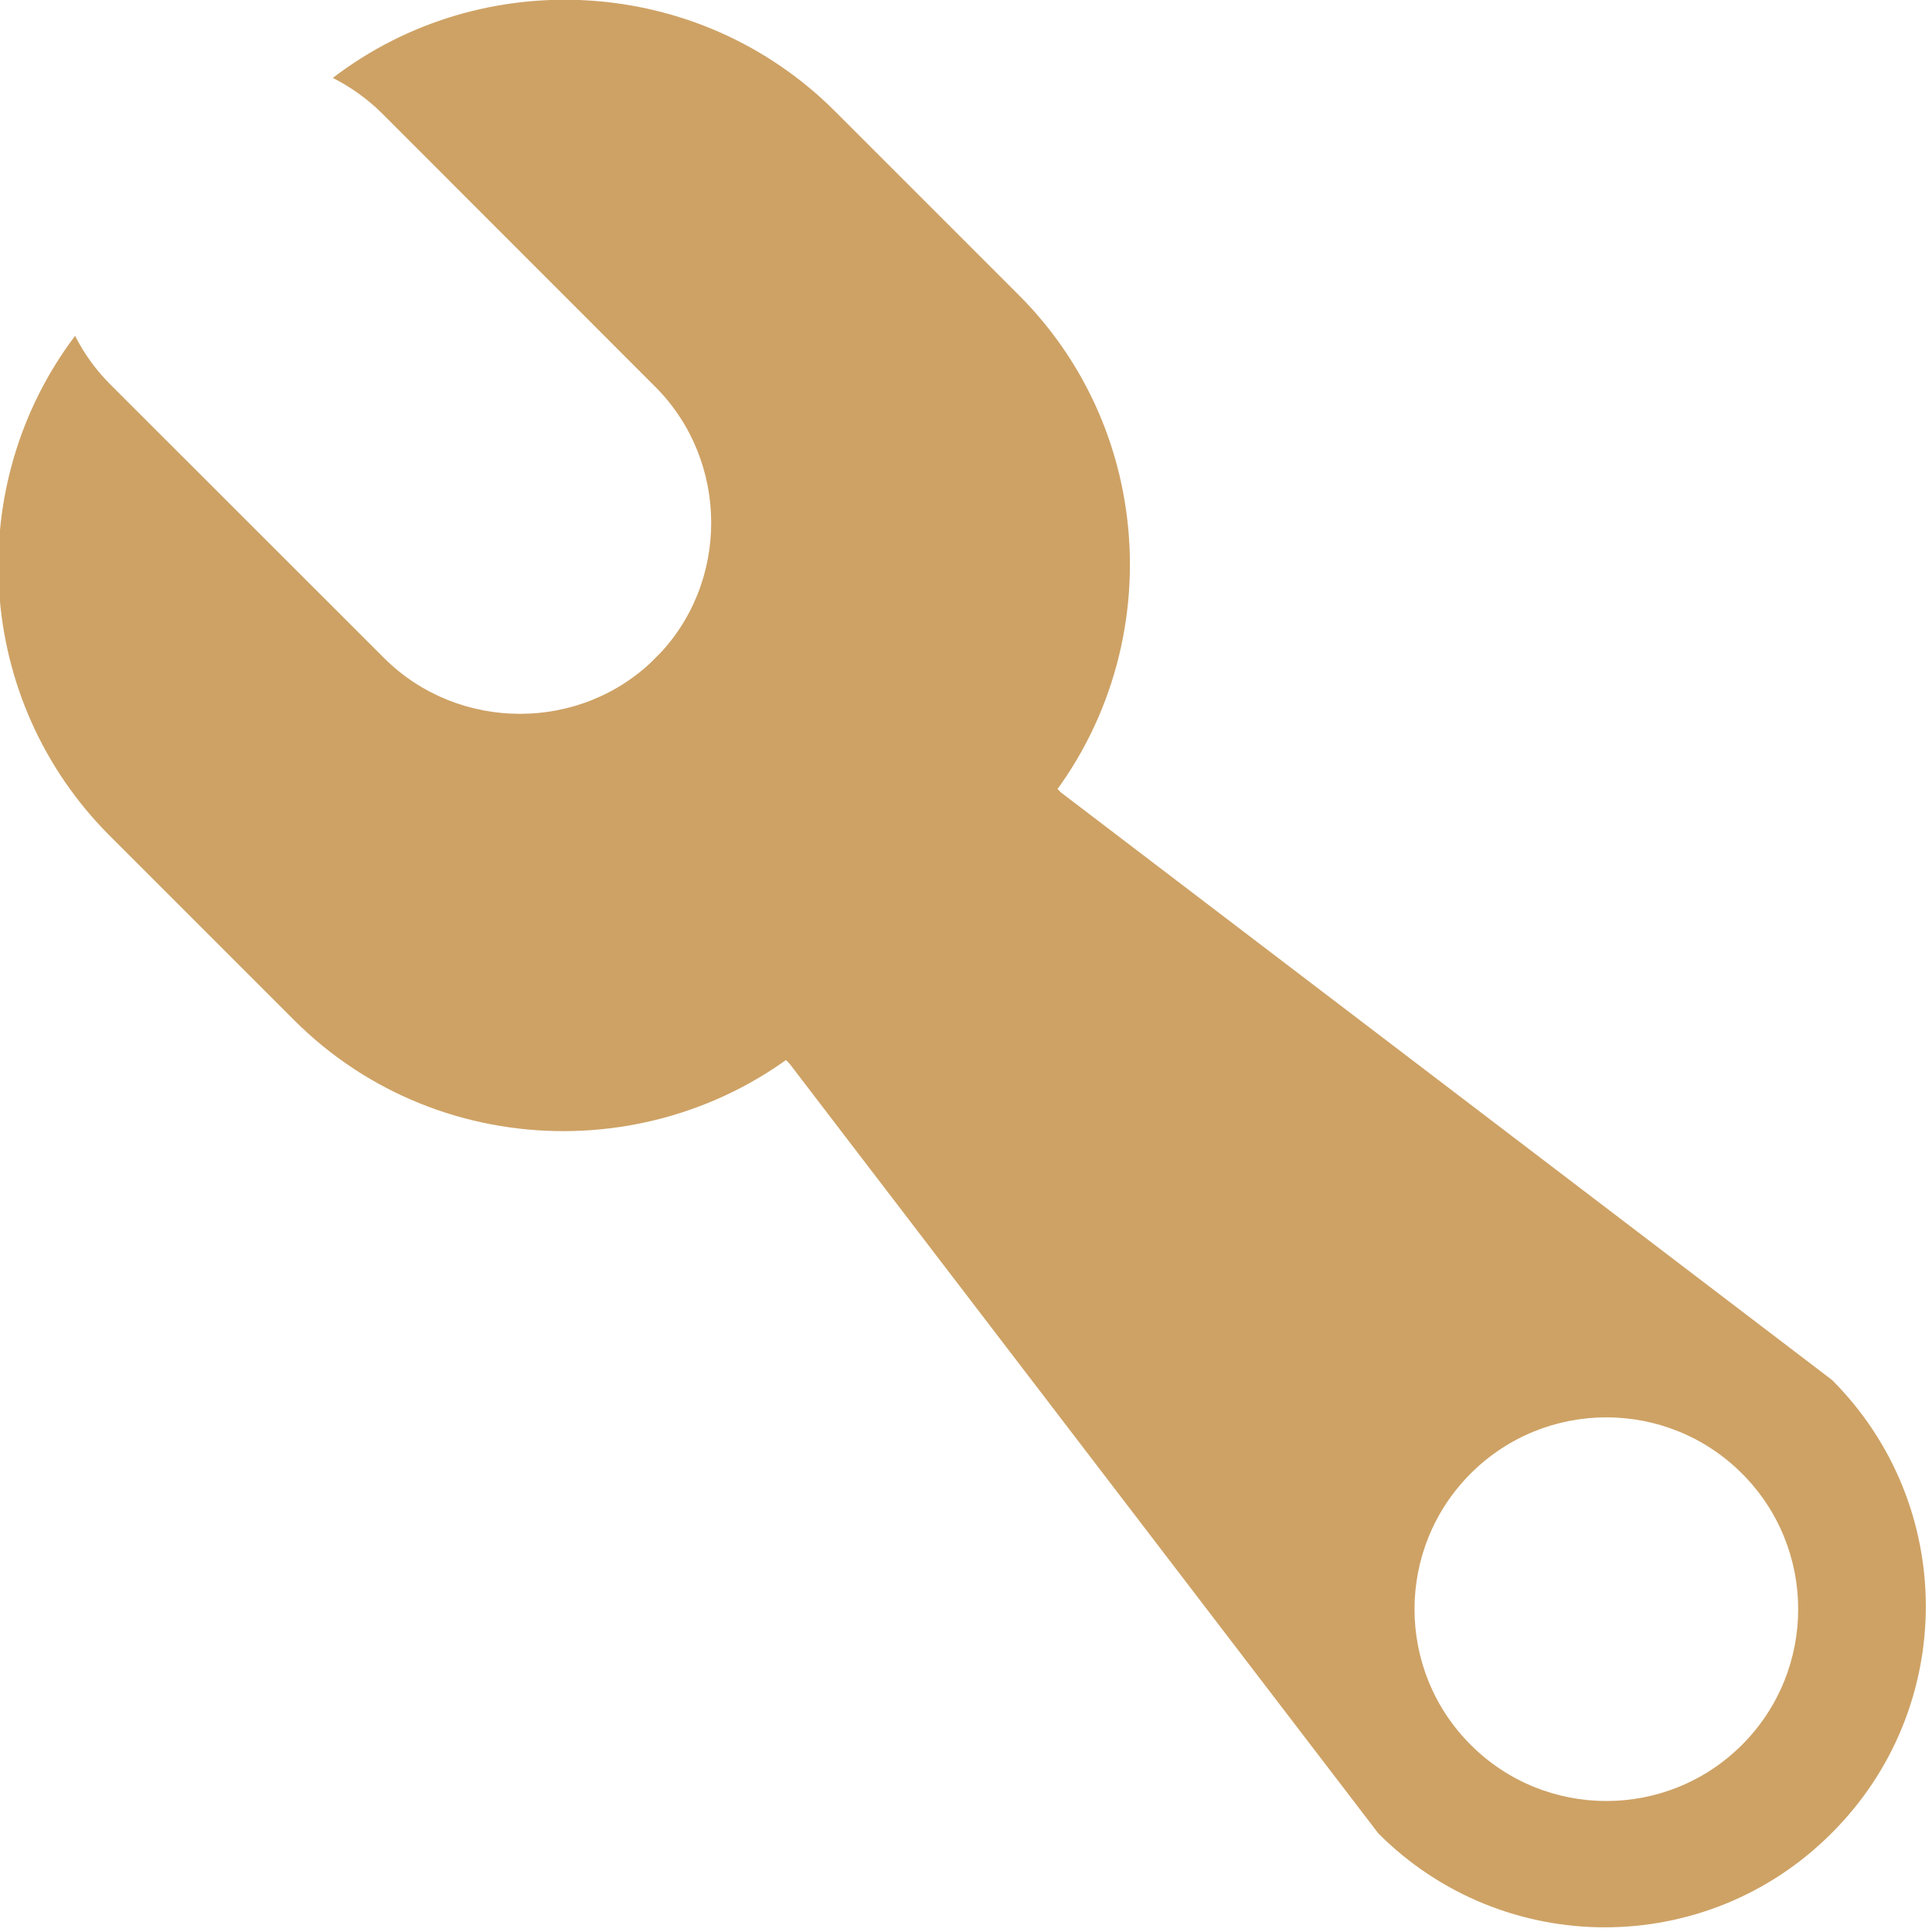 <?xml version="1.0" encoding="utf-8"?>
<!-- Generator: Adobe Illustrator 19.0.0, SVG Export Plug-In . SVG Version: 6.00 Build 0)  -->
<svg version="1.1" xmlns="http://www.w3.org/2000/svg" xmlns:xlink="http://www.w3.org/1999/xlink" x="0px" y="0px"
	 viewBox="0 0 1024 1024" style="enable-background:new 0 0 1024 1024;" xml:space="preserve">
<style type="text/css">
	.st0{display:none;}
	.st1{display:inline;}
	.st2{fill:#FFD02C;}
	.st3{fill:#CEA265;}
</style>
<g id="Layer_1" class="st0">
	<g id="XMLID_1_" class="st1">
		<g id="XMLID_81_">
			<path id="XMLID_82_" class="st2" d="M512,2c68.9,0,135.6,13.5,198.5,40.1c60.7,25.7,115.3,62.5,162.1,109.3
				s83.6,101.4,109.3,162.1c26.6,62.9,40.1,129.7,40.1,198.5s-13.5,135.6-40.1,198.5c-25.7,60.7-62.5,115.3-109.3,162.1
				s-101.4,83.6-162.1,109.3c-62.9,26.6-129.7,40.1-198.5,40.1s-135.6-13.5-198.5-40.1c-60.7-25.7-115.3-62.5-162.1-109.3
				S67.8,771.2,42.1,710.5C15.5,647.6,2,580.9,2,512s13.5-135.6,40.1-198.5c25.7-60.7,62.5-115.3,109.3-162.1S252.8,67.8,313.5,42.1
				C376.4,15.5,443.1,2,512,2 M512,0C229.2,0,0,229.2,0,512s229.2,512,512,512s512-229.2,512-512S794.8,0,512,0L512,0z"/>
		</g>
	</g>
</g>
<g id="Layer_2">
	<g id="XMLID_4_">
		<path id="XMLID_41_" class="st3" d="M176.4,41.3c9.3,4.7,18.1,10.9,25.9,18.6L347.3,205c39.4,39.4,39.6,104.4,0.2,143.7l-0.2,0.2
			c-39.4,39.4-104.4,39.2-143.8-0.2L58.4,203.7c-7.7-7.7-13.9-16.4-18.6-25.7C-20,257.1-13.9,371,58.2,443l97.7,97.7
			c78.7,78.7,207.4,78.3,286.1-0.4l97.7-97.7c78.7-78.7,79-207.4,0.4-286.1l-97.7-97.7C370-13.4,255.5-19.3,176.4,41.3z"/>
		<path id="XMLID_38_" class="st3" d="M562.3,420c-66.3-66.3-148.1-138-214.4-71.7l-0.4,0.4c-66.3,66.3,4.7,148.8,71,215.1
			l312.1,408c66.3,66.3,173.7,66.3,240,0l0.4-0.4c66.3-66.3,66.3-173.7,0-240L562.3,420z M923.3,924.8
			c-39.7,39.7-104.1,39.7-143.8,0c-39.7-39.7-39.7-104.1,0-143.8c39.7-39.7,104.1-39.7,143.8,0C963,820.7,963,885.1,923.3,924.8z"/>
	</g>
</g>
</svg>
